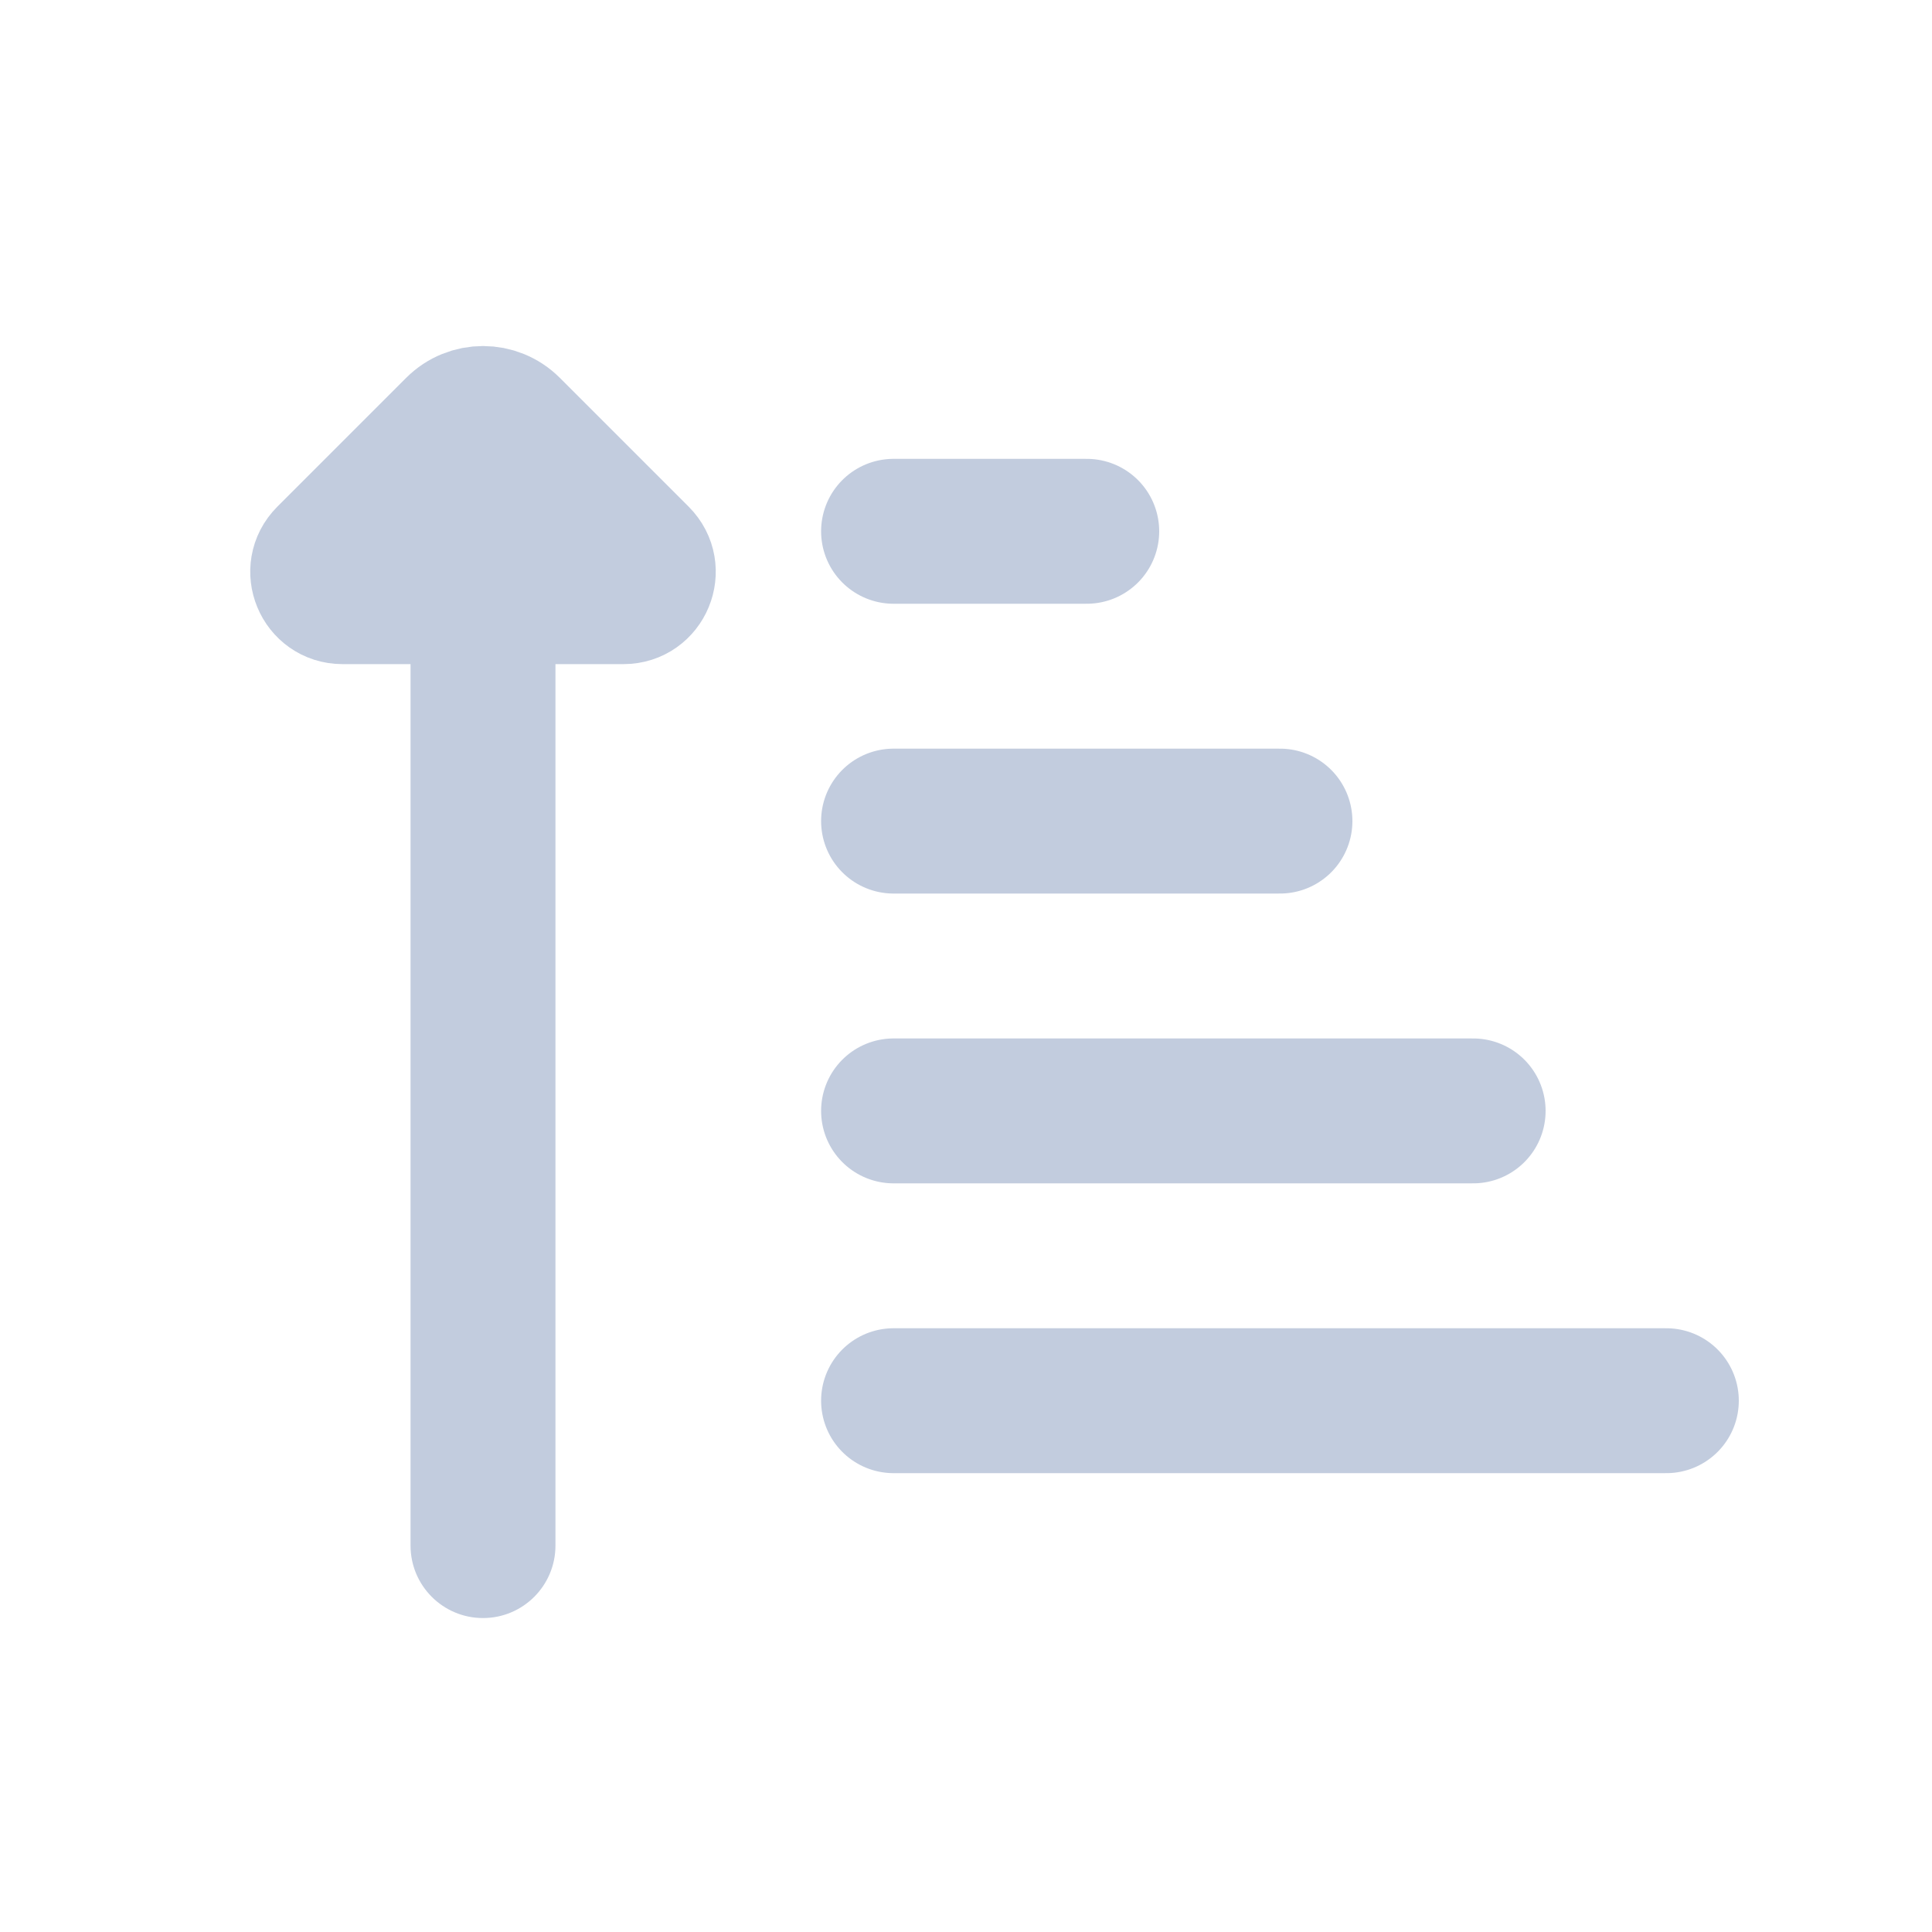 <svg width="80" height="80" viewBox="0 0 80 80" fill="none" xmlns="http://www.w3.org/2000/svg">
  <path d="M23 25C23 23.343 21.657 22 20 22C18.343 22 17 23.343 17 25L23 25ZM17 64C17 65.657 18.343 67 20 67C21.657 67 23 65.657 23 64H17ZM17 25L17 64H23L23 25L17 25Z" fill="#C2CCDE" />
  <path d="M25.818 25L14.182 25C13.008 25 12.42 23.58 13.25 22.75L18.586 17.414C19.367 16.633 20.633 16.633 21.414 17.414L26.75 22.75C27.58 23.58 26.992 25 25.818 25Z" fill="#C2CCDE" stroke="#C2CCDE" stroke-width="5" stroke-linecap="round" stroke-linejoin="round" />
  <path d="M37 22H45" stroke="#C2CCDE" stroke-width="6" stroke-linecap="round" />
  <path d="M37 34H53" stroke="#C2CCDE" stroke-width="6" stroke-linecap="round" />
  <path d="M37 46L61 46" stroke="#C2CCDE" stroke-width="6" stroke-linecap="round" />
  <path d="M37 58L69 58" stroke="#C2CCDE" stroke-width="6" stroke-linecap="round" />
</svg>